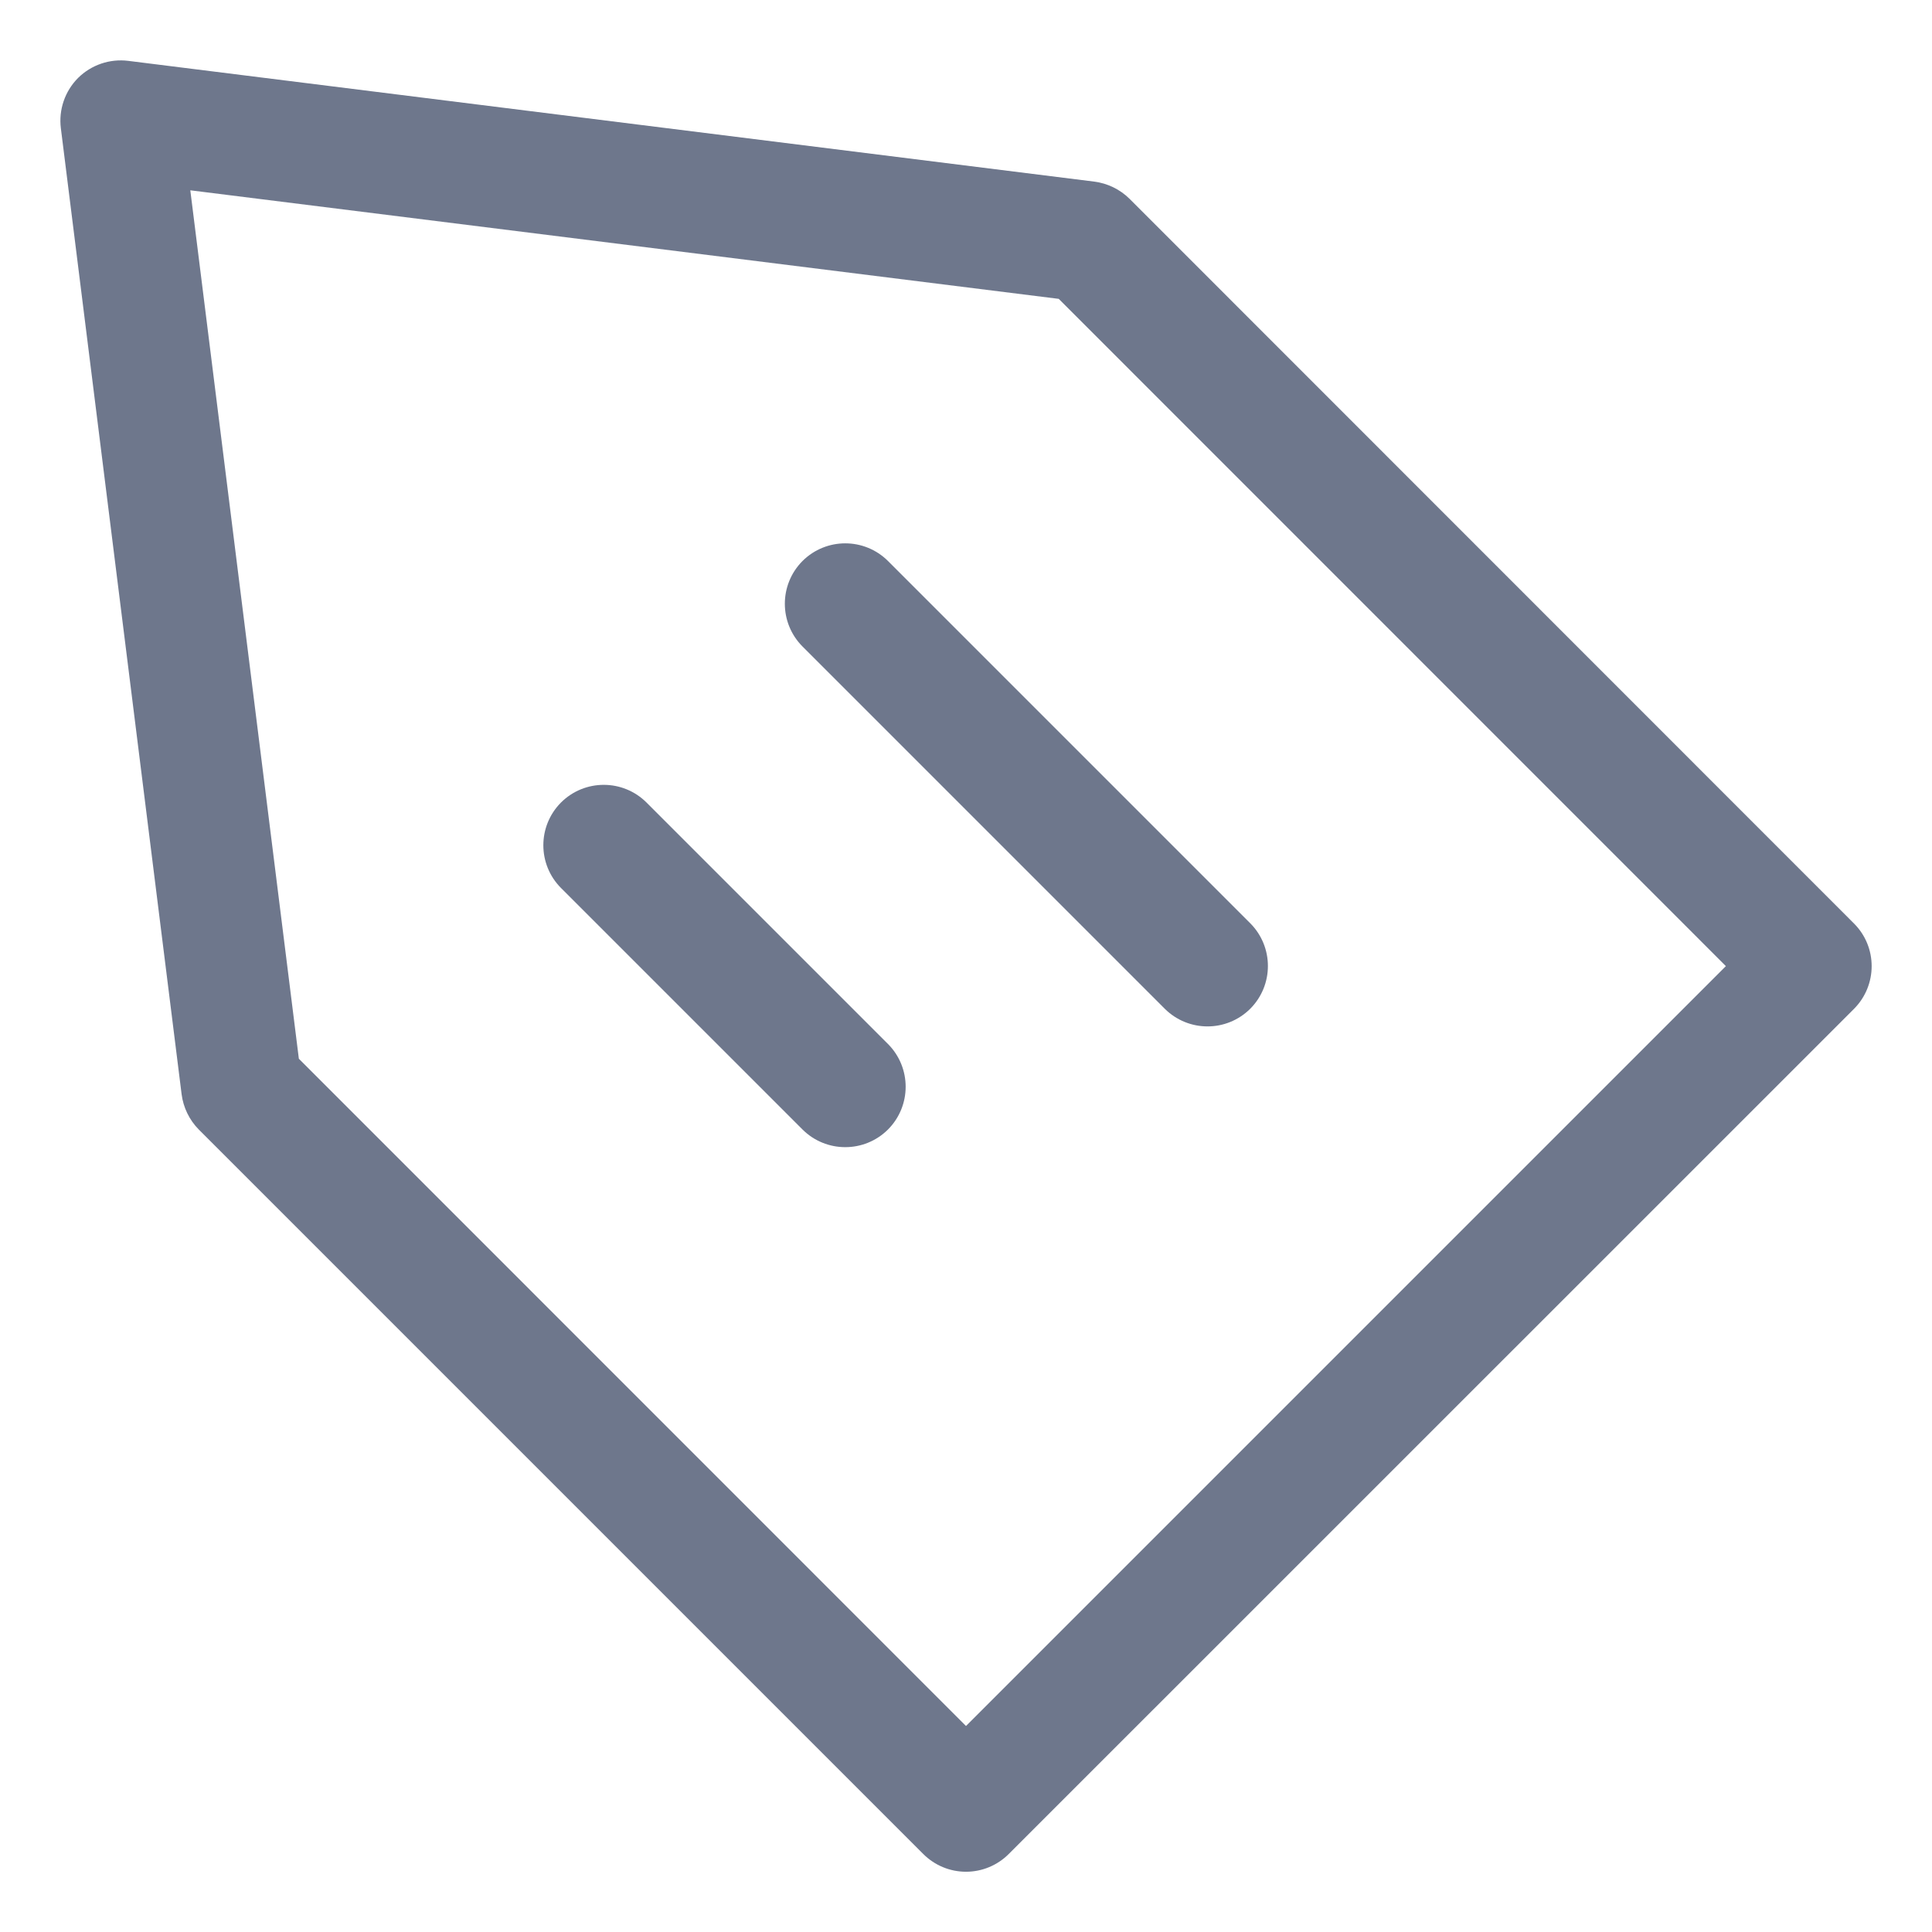 <svg width="16" height="16" viewBox="0 0 16 16" fill="none" xmlns="http://www.w3.org/2000/svg">
<g clip-path="url(#clip0_382_12919)">
<path fill-rule="evenodd" clip-rule="evenodd" d="M0.646 0.646C0.756 0.537 0.909 0.485 1.062 0.504L9.062 1.504C9.172 1.518 9.275 1.568 9.354 1.646L15.354 7.648C15.549 7.843 15.549 8.159 15.354 8.355L8.354 15.354C8.26 15.448 8.133 15.501 8 15.501C7.867 15.501 7.74 15.448 7.646 15.354L1.646 9.354C1.568 9.275 1.518 9.172 1.504 9.062L0.504 1.062C0.485 0.909 0.537 0.756 0.646 0.646ZM1.576 1.576L2.475 8.768L8 14.294L14.293 8.001L8.768 2.475L1.576 1.576ZM6.646 4.646C6.842 4.451 7.158 4.451 7.354 4.646L10.354 7.646C10.549 7.842 10.549 8.158 10.354 8.354C10.158 8.549 9.842 8.549 9.646 8.354L6.646 5.354C6.451 5.158 6.451 4.842 6.646 4.646ZM5.354 6.646C5.158 6.451 4.842 6.451 4.646 6.646C4.451 6.842 4.451 7.158 4.646 7.354L6.646 9.354C6.842 9.549 7.158 9.549 7.354 9.354C7.549 9.158 7.549 8.842 7.354 8.646L5.354 6.646Z" fill="#6E778C"/>
</g>
<defs>
<clipPath id="clip0_382_12919">
<rect width="16" height="16" fill="white"/>
</clipPath>
</defs>
</svg>
